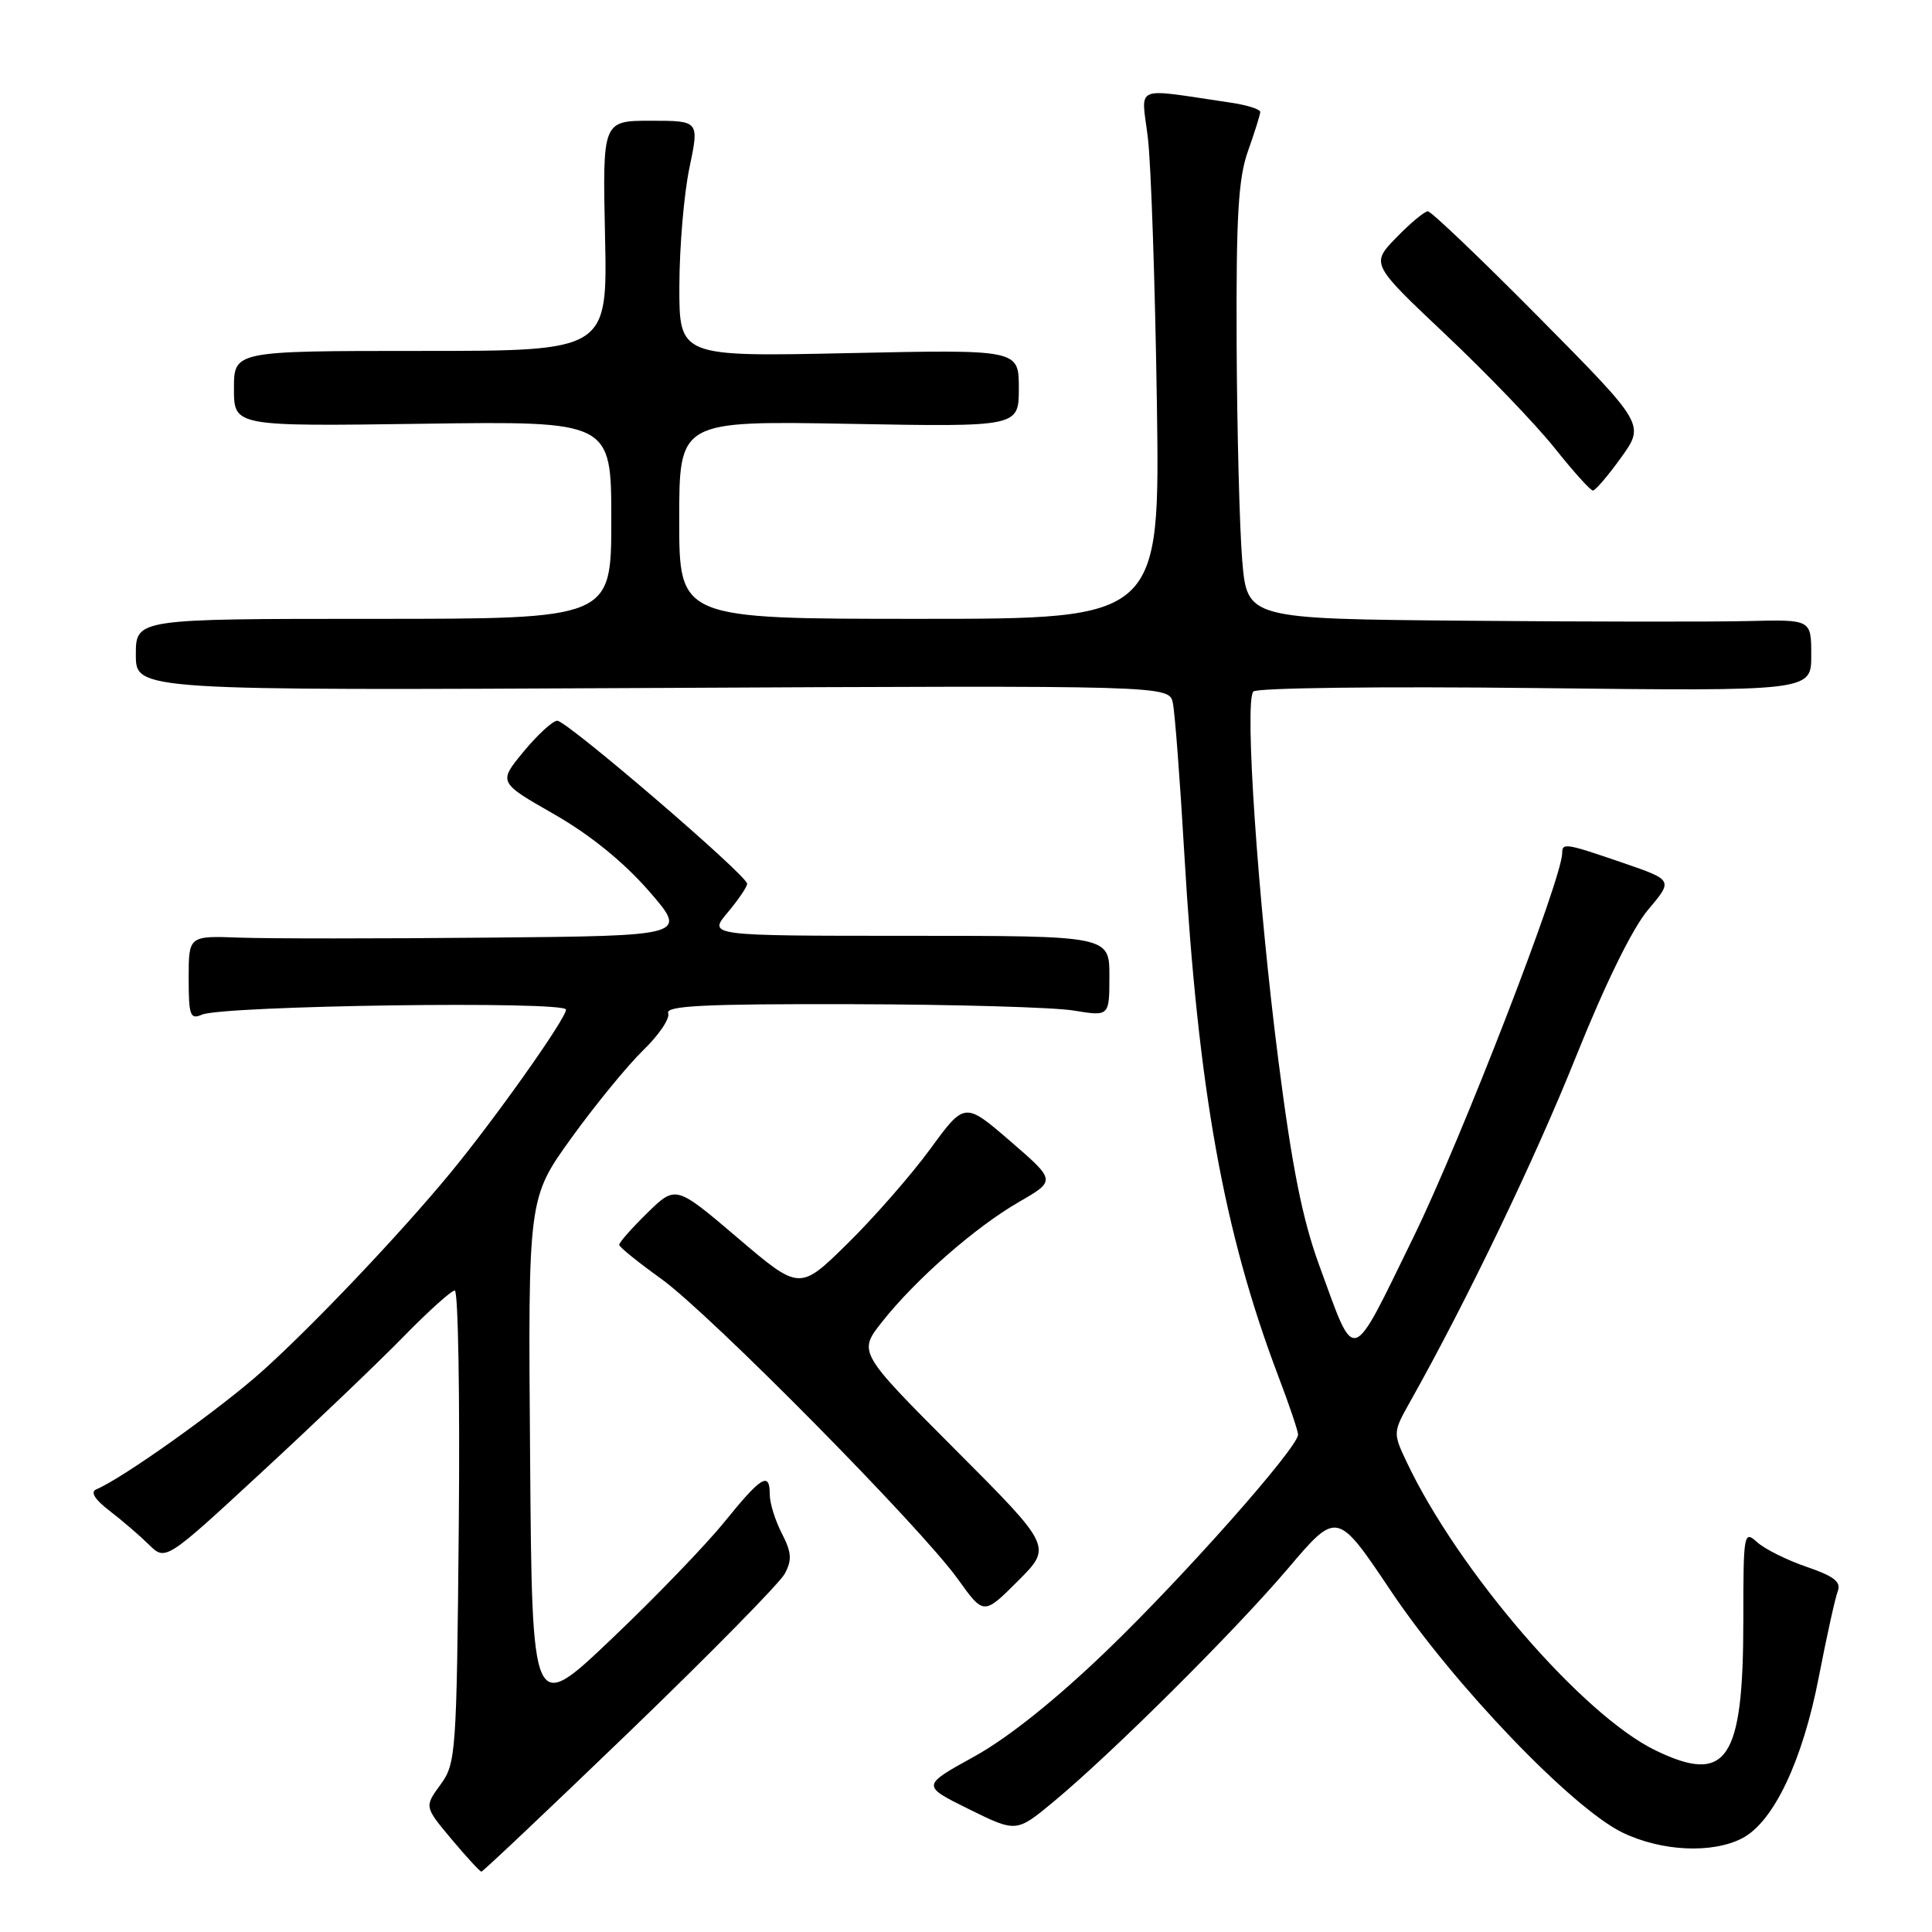 <?xml version="1.0" encoding="UTF-8" standalone="no"?>
<!DOCTYPE svg PUBLIC "-//W3C//DTD SVG 1.1//EN" "http://www.w3.org/Graphics/SVG/1.1/DTD/svg11.dtd" >
<svg xmlns="http://www.w3.org/2000/svg" xmlns:xlink="http://www.w3.org/1999/xlink" version="1.1" viewBox="0 0 256 256">
 <g >
 <path fill="currentColor"
d=" M 83.47 229.39 C 94.09 219.15 103.33 209.76 103.99 208.52 C 104.96 206.70 104.89 205.69 103.60 203.19 C 102.72 201.49 102.00 199.18 102.00 198.05 C 102.00 194.94 100.91 195.59 96.00 201.65 C 93.53 204.71 86.78 211.71 81.00 217.20 C 70.50 227.19 70.50 227.19 70.24 192.98 C 69.97 158.76 69.97 158.76 75.71 150.79 C 78.87 146.41 83.15 141.18 85.23 139.16 C 87.31 137.15 88.80 134.94 88.54 134.25 C 88.17 133.27 93.40 133.01 112.78 133.06 C 126.38 133.09 139.64 133.47 142.25 133.90 C 147.00 134.68 147.00 134.68 147.00 129.34 C 147.00 124.00 147.00 124.00 120.41 124.00 C 93.82 124.00 93.82 124.00 96.41 120.92 C 97.83 119.23 99.00 117.51 99.00 117.10 C 99.00 116.00 75.12 95.50 73.84 95.50 C 73.25 95.50 71.24 97.34 69.39 99.58 C 66.02 103.66 66.02 103.66 73.41 107.88 C 78.18 110.61 82.62 114.21 85.97 118.05 C 91.14 124.00 91.14 124.00 64.82 124.24 C 50.34 124.38 35.46 124.38 31.75 124.24 C 25.00 123.99 25.00 123.99 25.00 129.60 C 25.00 134.57 25.20 135.13 26.75 134.45 C 29.55 133.24 75.00 132.60 75.00 133.78 C 75.00 134.97 65.53 148.34 59.62 155.49 C 52.96 163.56 41.57 175.55 34.80 181.64 C 29.25 186.63 16.24 195.90 12.75 197.35 C 11.94 197.69 12.56 198.69 14.50 200.18 C 16.15 201.44 18.50 203.46 19.72 204.66 C 21.94 206.85 21.94 206.85 34.72 195.03 C 41.75 188.54 50.19 180.47 53.47 177.11 C 56.75 173.75 59.81 171.00 60.26 171.00 C 60.71 171.00 60.95 185.07 60.79 202.27 C 60.51 232.38 60.42 233.66 58.37 236.47 C 56.23 239.40 56.23 239.40 59.83 243.70 C 61.81 246.06 63.59 248.00 63.79 248.00 C 63.99 248.00 72.85 239.62 83.47 229.39 Z  M 230.85 243.58 C 235.00 241.43 238.85 233.34 241.00 222.22 C 242.05 216.82 243.18 211.69 243.52 210.82 C 243.98 209.61 242.98 208.84 239.40 207.62 C 236.79 206.73 233.84 205.26 232.83 204.35 C 231.07 202.75 231.00 203.12 231.00 214.70 C 231.00 233.28 228.82 236.51 219.37 231.94 C 209.68 227.25 193.18 208.11 186.36 193.66 C 184.57 189.87 184.57 189.78 186.89 185.66 C 194.38 172.33 203.41 153.54 208.83 140.00 C 212.69 130.38 216.30 123.01 218.37 120.56 C 221.70 116.62 221.70 116.62 215.10 114.35 C 207.47 111.73 207.00 111.65 207.00 113.02 C 207.00 116.43 193.62 150.98 187.30 163.91 C 178.83 181.22 179.68 180.96 174.80 167.65 C 172.58 161.57 171.20 154.66 169.39 140.50 C 166.66 119.14 164.88 92.95 166.07 91.63 C 166.50 91.14 183.19 90.94 203.42 91.17 C 240.00 91.59 240.00 91.59 240.00 86.84 C 240.00 82.09 240.00 82.09 231.75 82.29 C 227.21 82.41 210.40 82.39 194.38 82.25 C 165.26 82.00 165.26 82.00 164.60 74.25 C 164.25 69.99 163.91 57.05 163.86 45.50 C 163.79 28.60 164.08 23.62 165.37 20.00 C 166.25 17.52 166.98 15.20 166.99 14.84 C 166.99 14.47 165.20 13.91 163.00 13.59 C 149.95 11.67 151.23 11.13 152.09 18.19 C 152.52 21.66 153.05 37.44 153.29 53.25 C 153.71 82.00 153.71 82.00 121.86 82.00 C 90.00 82.00 90.00 82.00 90.00 68.88 C 90.00 55.76 90.00 55.76 112.50 56.16 C 135.00 56.57 135.00 56.57 135.00 51.44 C 135.00 46.31 135.00 46.31 112.50 46.79 C 90.00 47.27 90.00 47.27 90.02 37.89 C 90.03 32.72 90.63 25.69 91.35 22.25 C 92.66 16.00 92.66 16.00 86.25 16.00 C 79.84 16.00 79.84 16.00 80.17 31.25 C 80.50 46.50 80.50 46.50 55.75 46.50 C 31.00 46.50 31.00 46.50 31.00 51.50 C 31.00 56.50 31.00 56.50 56.00 56.15 C 81.00 55.80 81.00 55.80 81.00 68.90 C 81.00 82.00 81.00 82.00 49.50 82.00 C 18.00 82.00 18.00 82.00 18.00 86.75 C 18.00 91.50 18.00 91.50 86.46 91.16 C 154.92 90.82 154.92 90.82 155.41 93.16 C 155.68 94.45 156.36 103.38 156.92 113.00 C 158.75 144.37 162.15 163.29 169.39 182.37 C 170.83 186.15 172.00 189.62 172.00 190.09 C 172.00 191.80 156.96 208.79 146.68 218.69 C 139.90 225.22 133.58 230.27 129.09 232.75 C 122.09 236.61 122.09 236.61 128.38 239.72 C 134.67 242.82 134.67 242.82 139.59 238.75 C 147.38 232.28 163.55 216.20 170.66 207.84 C 177.17 200.17 177.17 200.17 184.32 210.84 C 192.66 223.27 208.33 239.61 215.00 242.83 C 220.17 245.32 226.86 245.64 230.85 243.58 Z  M 126.56 192.06 C 113.70 179.17 113.70 179.17 116.89 175.14 C 121.36 169.50 129.21 162.62 135.01 159.27 C 139.92 156.44 139.92 156.44 133.88 151.22 C 127.83 146.00 127.83 146.00 123.26 152.25 C 120.74 155.69 115.82 161.32 112.32 164.76 C 105.96 171.02 105.96 171.02 97.75 164.03 C 89.54 157.04 89.54 157.04 85.77 160.72 C 83.70 162.75 82.02 164.65 82.05 164.95 C 82.07 165.25 84.57 167.27 87.60 169.44 C 94.03 174.06 121.98 202.34 126.94 209.26 C 130.35 214.02 130.35 214.02 134.89 209.48 C 139.42 204.95 139.42 204.95 126.56 192.06 Z  M 214.81 60.62 C 217.95 56.24 217.95 56.24 203.98 42.12 C 196.29 34.35 189.64 28.00 189.20 28.00 C 188.76 28.00 186.87 29.57 185.02 31.48 C 181.64 34.97 181.64 34.97 191.57 44.35 C 197.03 49.50 203.52 56.26 205.99 59.36 C 208.46 62.46 210.74 65.00 211.07 65.00 C 211.39 65.00 213.08 63.03 214.81 60.62 Z "/>
</g>
</svg>